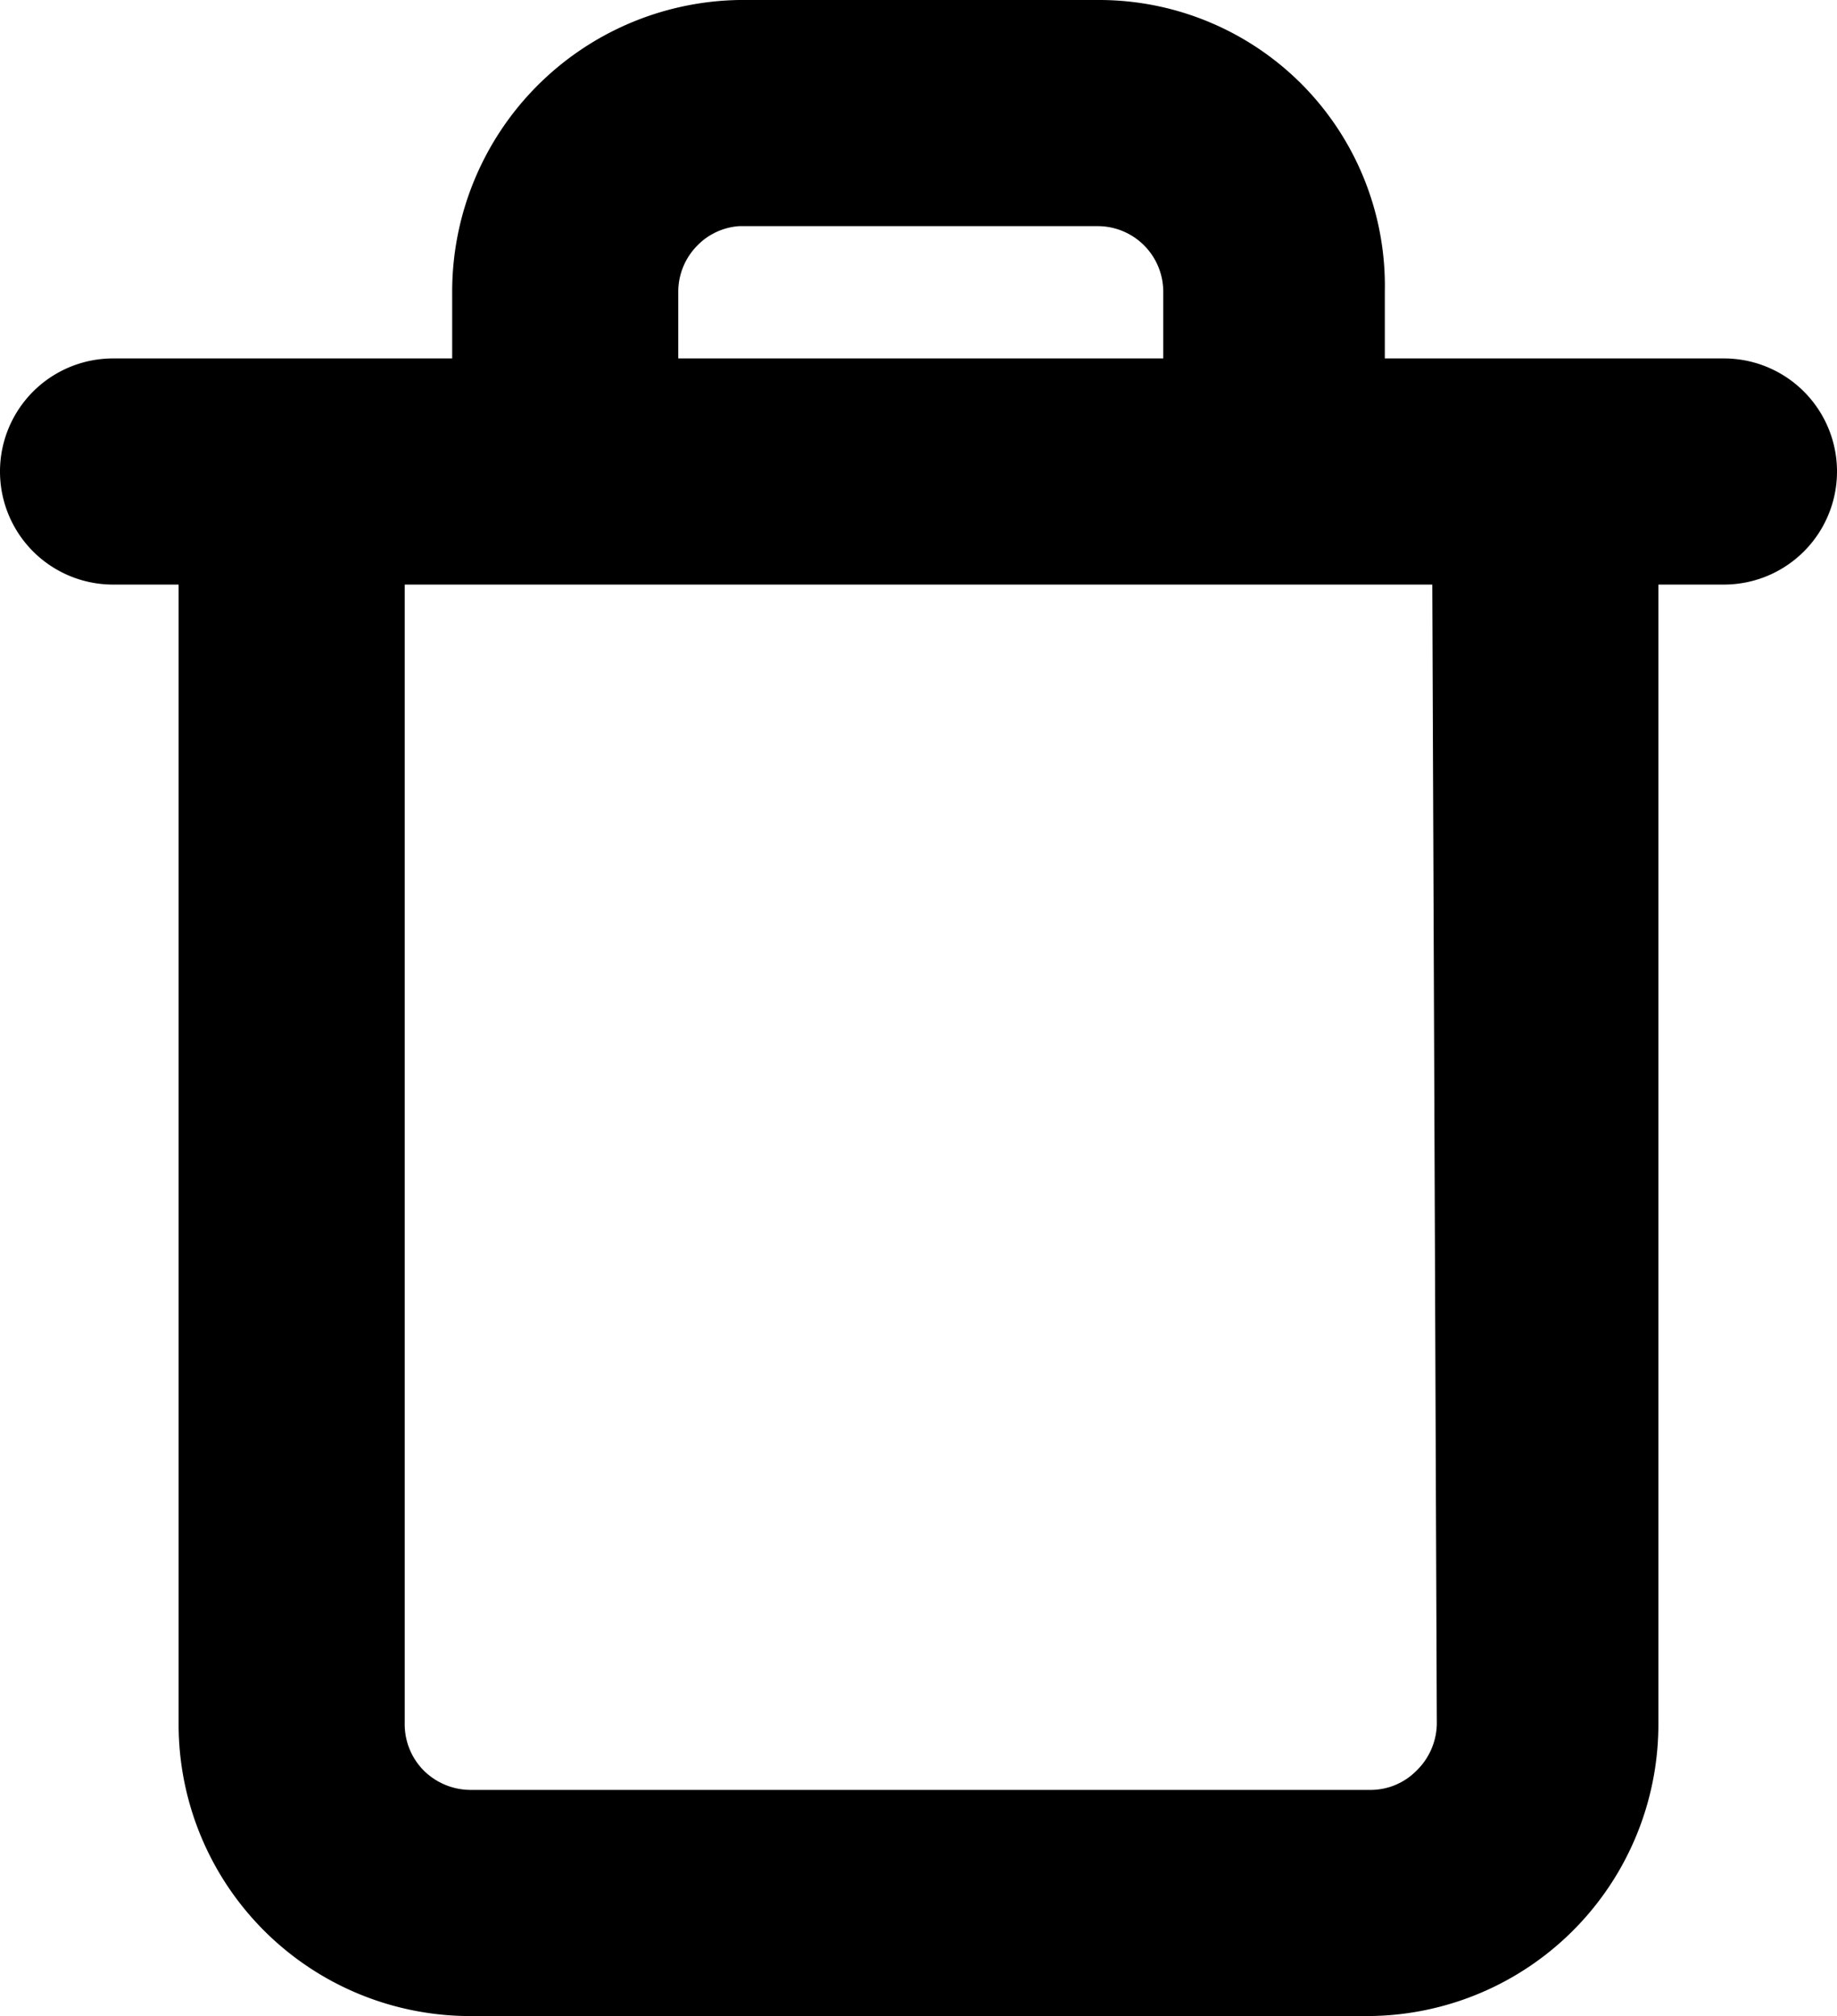 <svg id="Layer_1" data-name="Layer 1" xmlns="http://www.w3.org/2000/svg" viewBox="0 0 16.25 17.83"><path d="M15.25,3.17h-3V2.58A2.53,2.53,0,0,0,11.53.76,2.53,2.53,0,0,0,9.71,0H6.54A2.58,2.58,0,0,0,4,2.58v.59H1a1,1,0,0,0,0,2h.58V15.25a2.58,2.58,0,0,0,2.59,2.58h7.91a2.58,2.58,0,0,0,2.59-2.58V5.17h.58a1,1,0,0,0,0-2ZM6,2.58a.58.58,0,0,1,.17-.41A.57.57,0,0,1,6.54,2H9.71a.58.58,0,0,1,.58.58v.59H6Zm6.71,12.67a.59.59,0,0,1-.18.41.57.57,0,0,1-.41.17H4.17a.59.59,0,0,1-.42-.17.58.58,0,0,1-.17-.41V5.17h9.09Z"/></svg>
